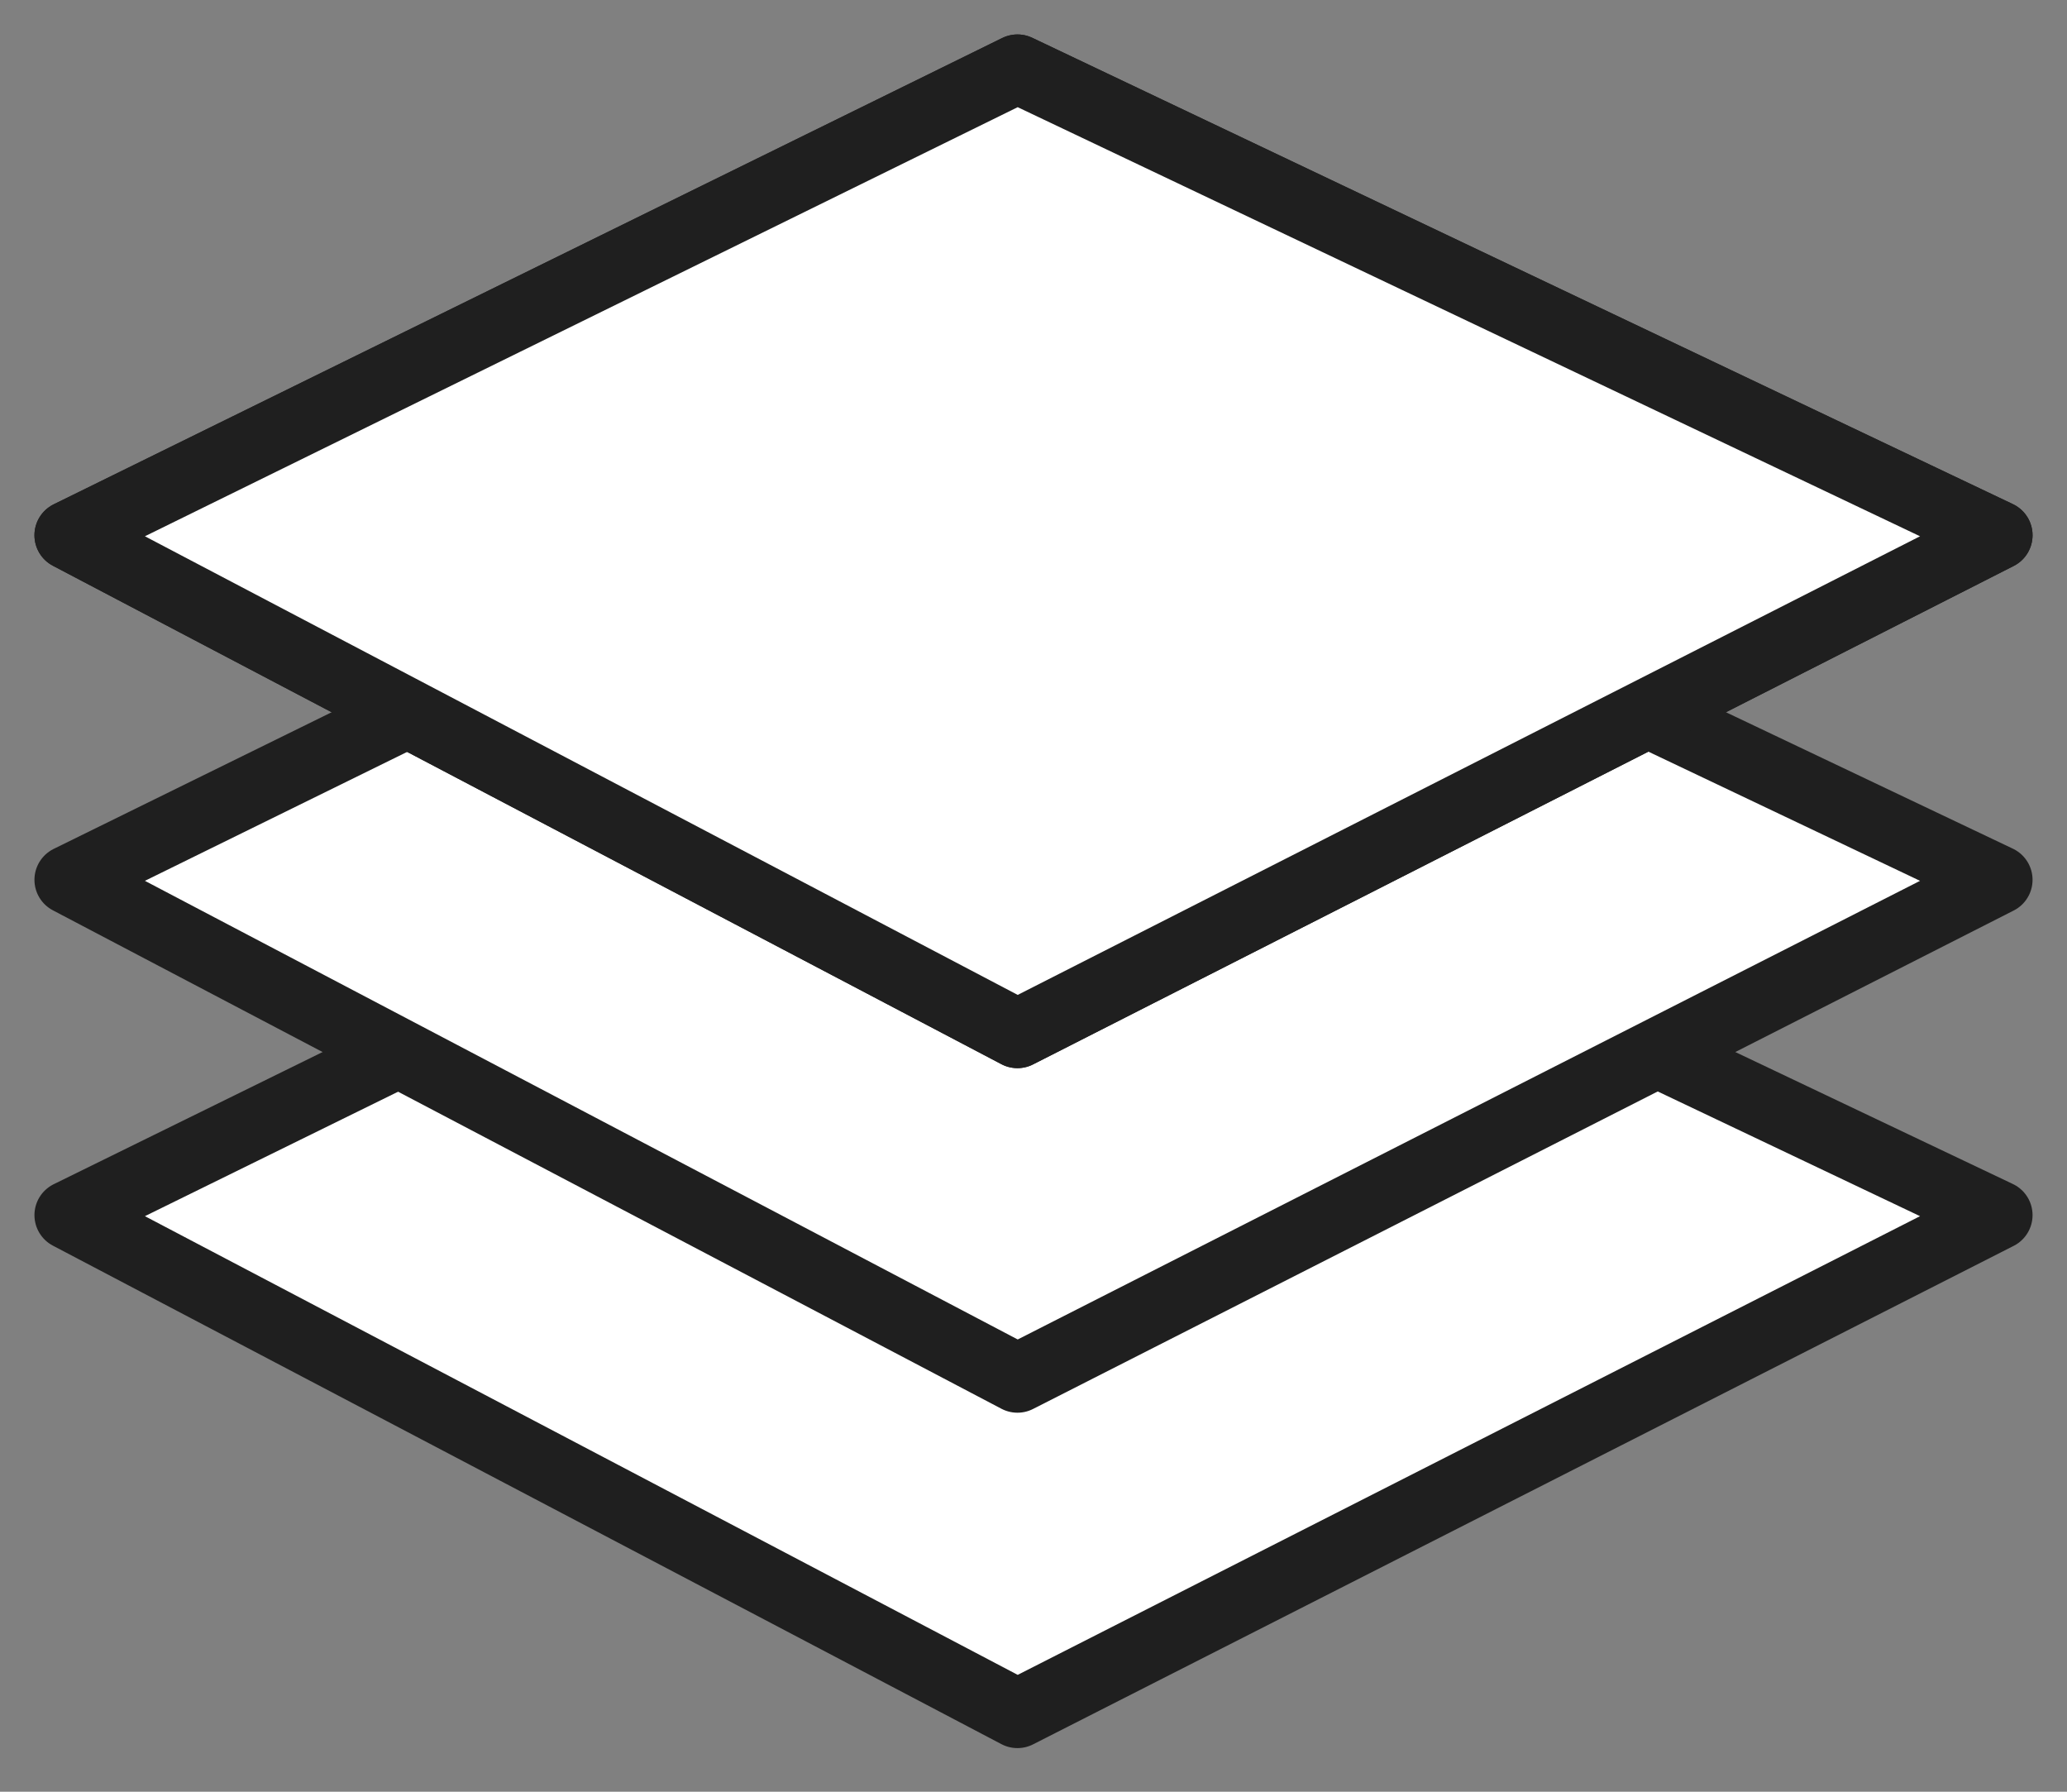 <svg width="30" height="26" viewBox="0 0 30 26" fill="none"
  xmlns="http://www.w3.org/2000/svg">
  <rect x="0" y="0" width="30" height="26" fill="#808080" stroke="none"/>
  <path d="M14.767 10.867L1 17.633L14.767 24.867L29 17.633L14.767 10.867Z" fill="white" stroke="#1F1F1F" stroke-linejoin="round"/>
  <path d="M14.767 1L1 7.767L14.767 15L29 7.767L14.767 1Z" fill="white"/>
  <path d="M14.767 6L1 12.767L14.767 20L29 12.767L14.767 6Z" fill="white"/>
  <path d="M14.767 1L1 7.767L14.767 15L29 7.767L14.767 1Z" fill="none" stroke="#1F1F1F" stroke-linejoin="round"/>
  <path d="M14.767 6L1 12.767L14.767 20L29 12.767L14.767 6Z" fill="none" stroke="#1F1F1F" stroke-linejoin="round"/>
  <path d="M14.767 1L1 7.767L14.767 15L29 7.767L22.466 4.66L14.767 1Z" fill="white" stroke="#1F1F1F" stroke-linejoin="round"/>
</svg>
